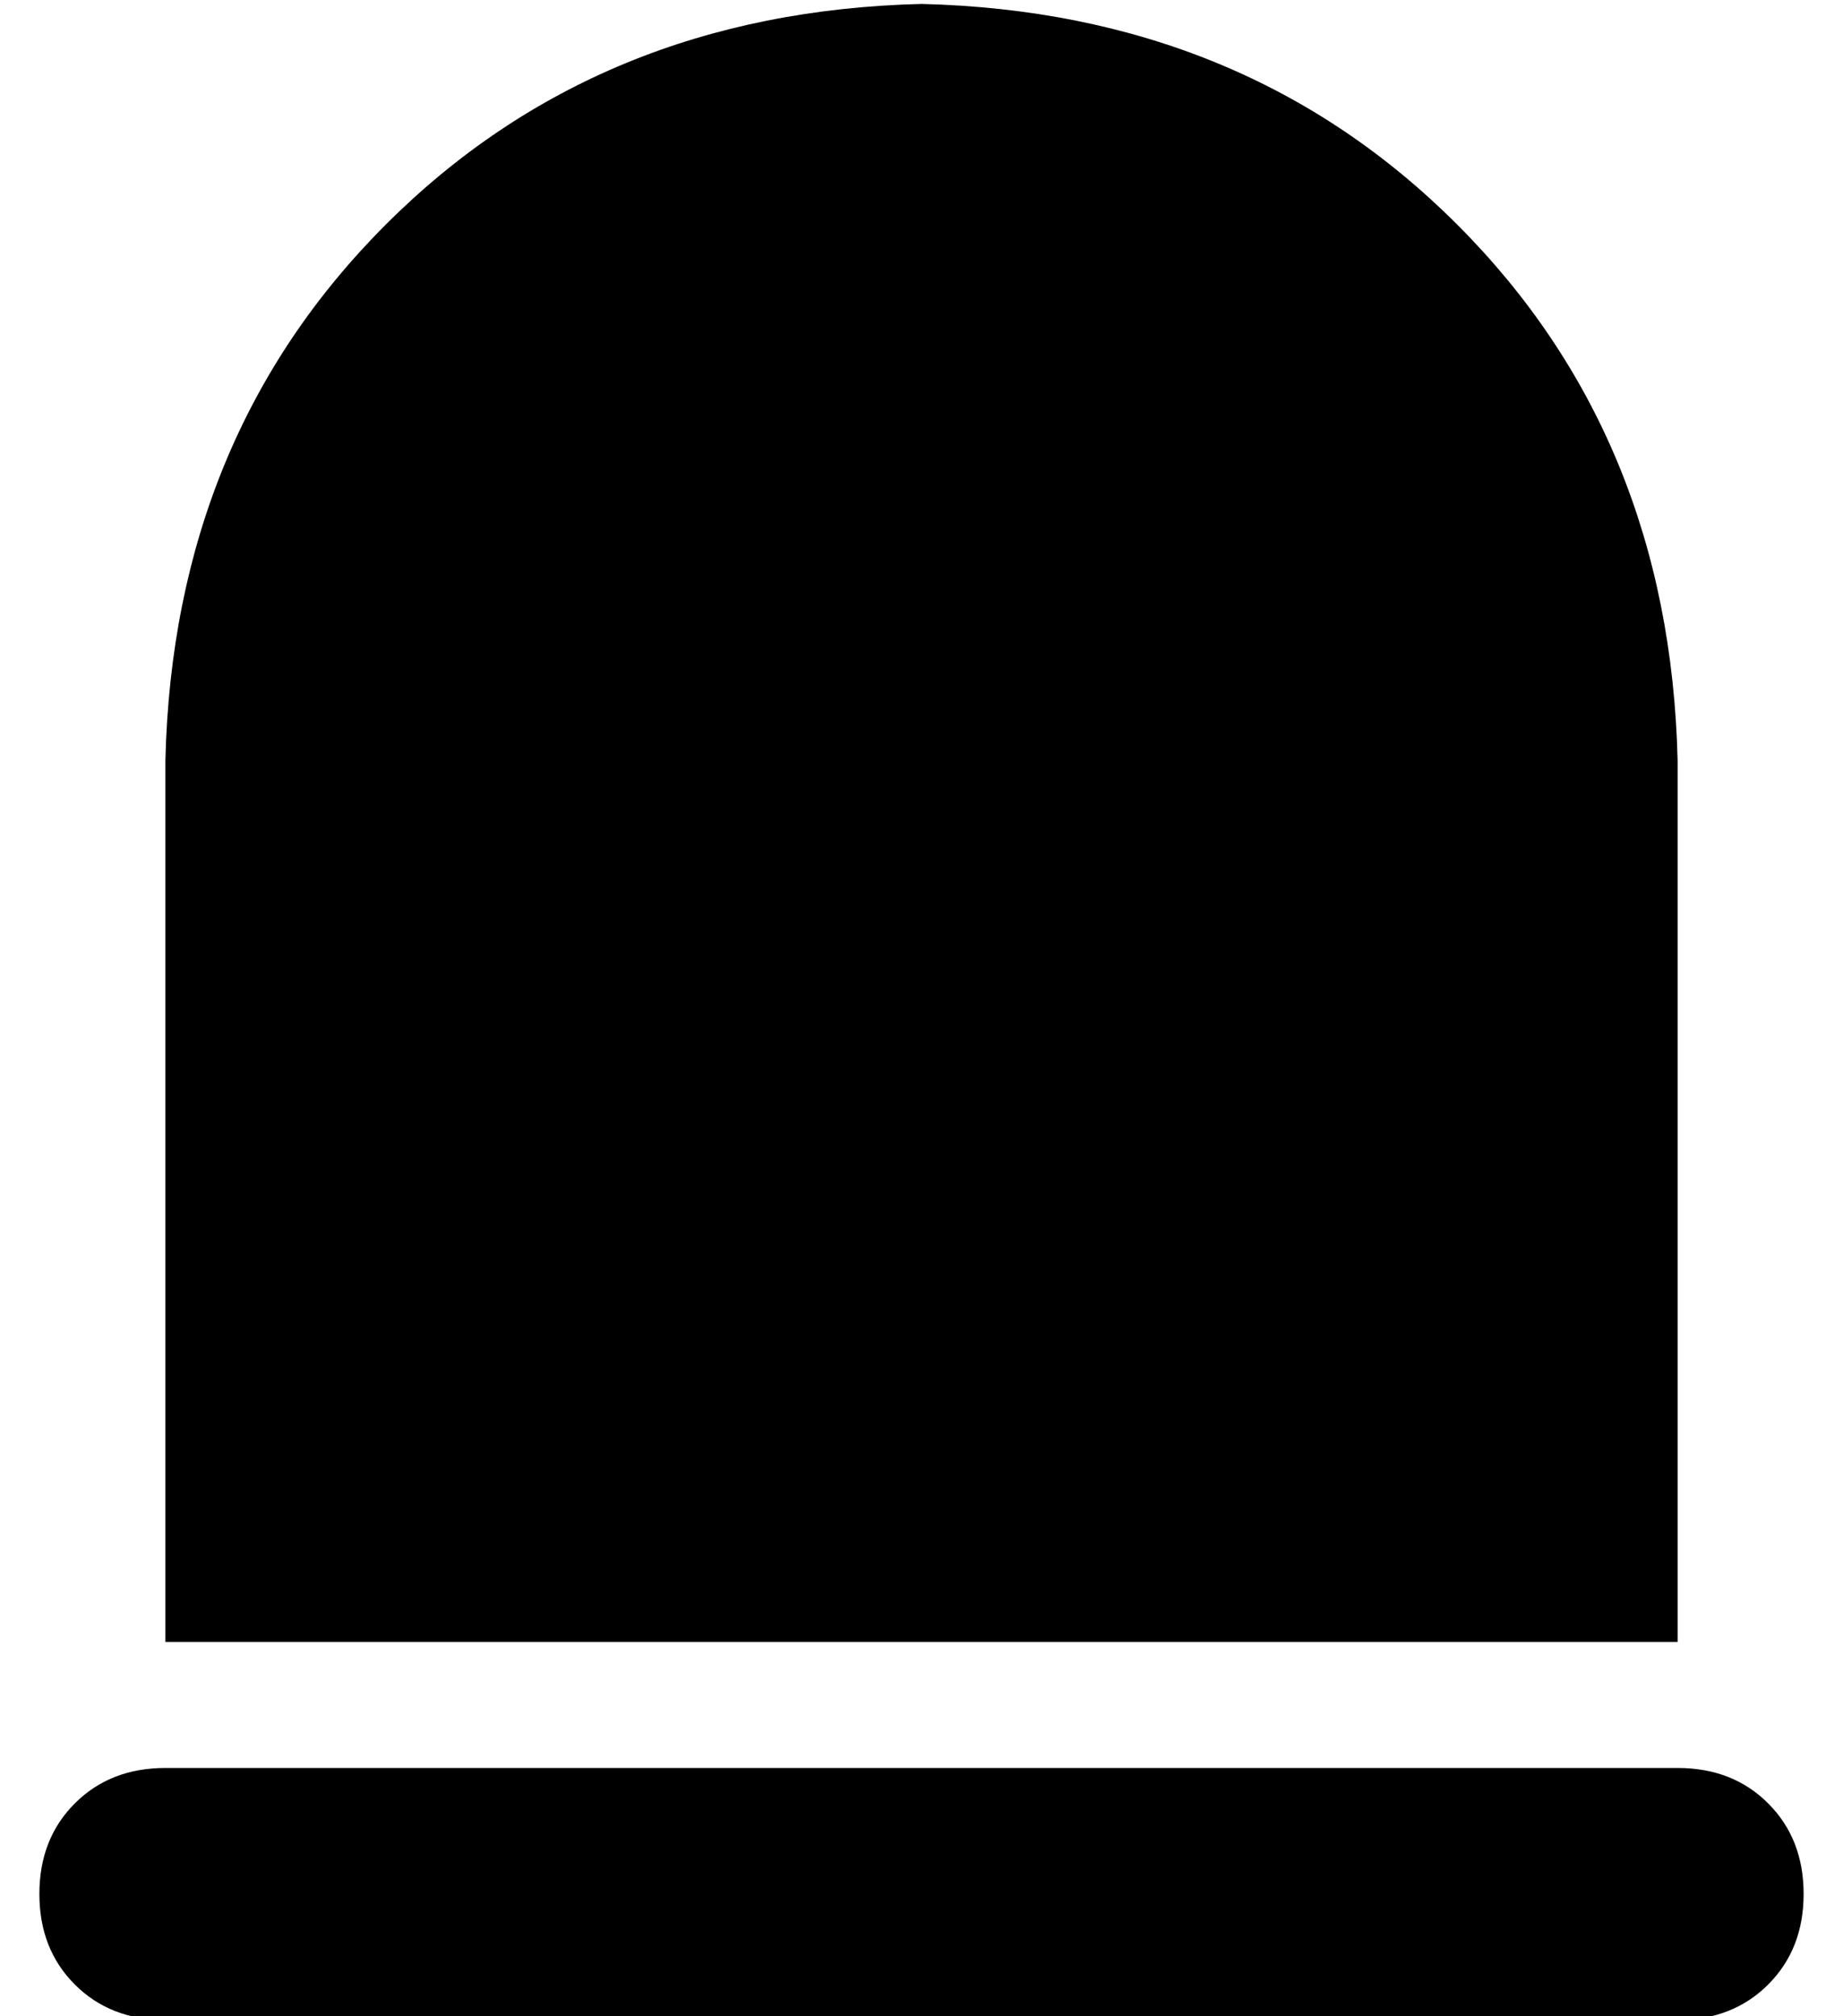 <?xml version="1.0" standalone="no"?>
<!DOCTYPE svg PUBLIC "-//W3C//DTD SVG 1.1//EN" "http://www.w3.org/Graphics/SVG/1.1/DTD/svg11.dtd" >
<svg xmlns="http://www.w3.org/2000/svg" xmlns:xlink="http://www.w3.org/1999/xlink" version="1.1" viewBox="-10 -40 468 512">
   <path fill="currentColor"
d="M224 -39q-82 2 -136 56v0v0q-54 54 -56 136v224v0h384v0v-224v0q-2 -82 -56 -136t-136 -56v0zM32 409q-14 0 -23 9v0v0q-9 9 -9 23t9 23t23 9h384v0q14 0 23 -9t9 -23t-9 -23t-23 -9h-384v0z" />
</svg>
